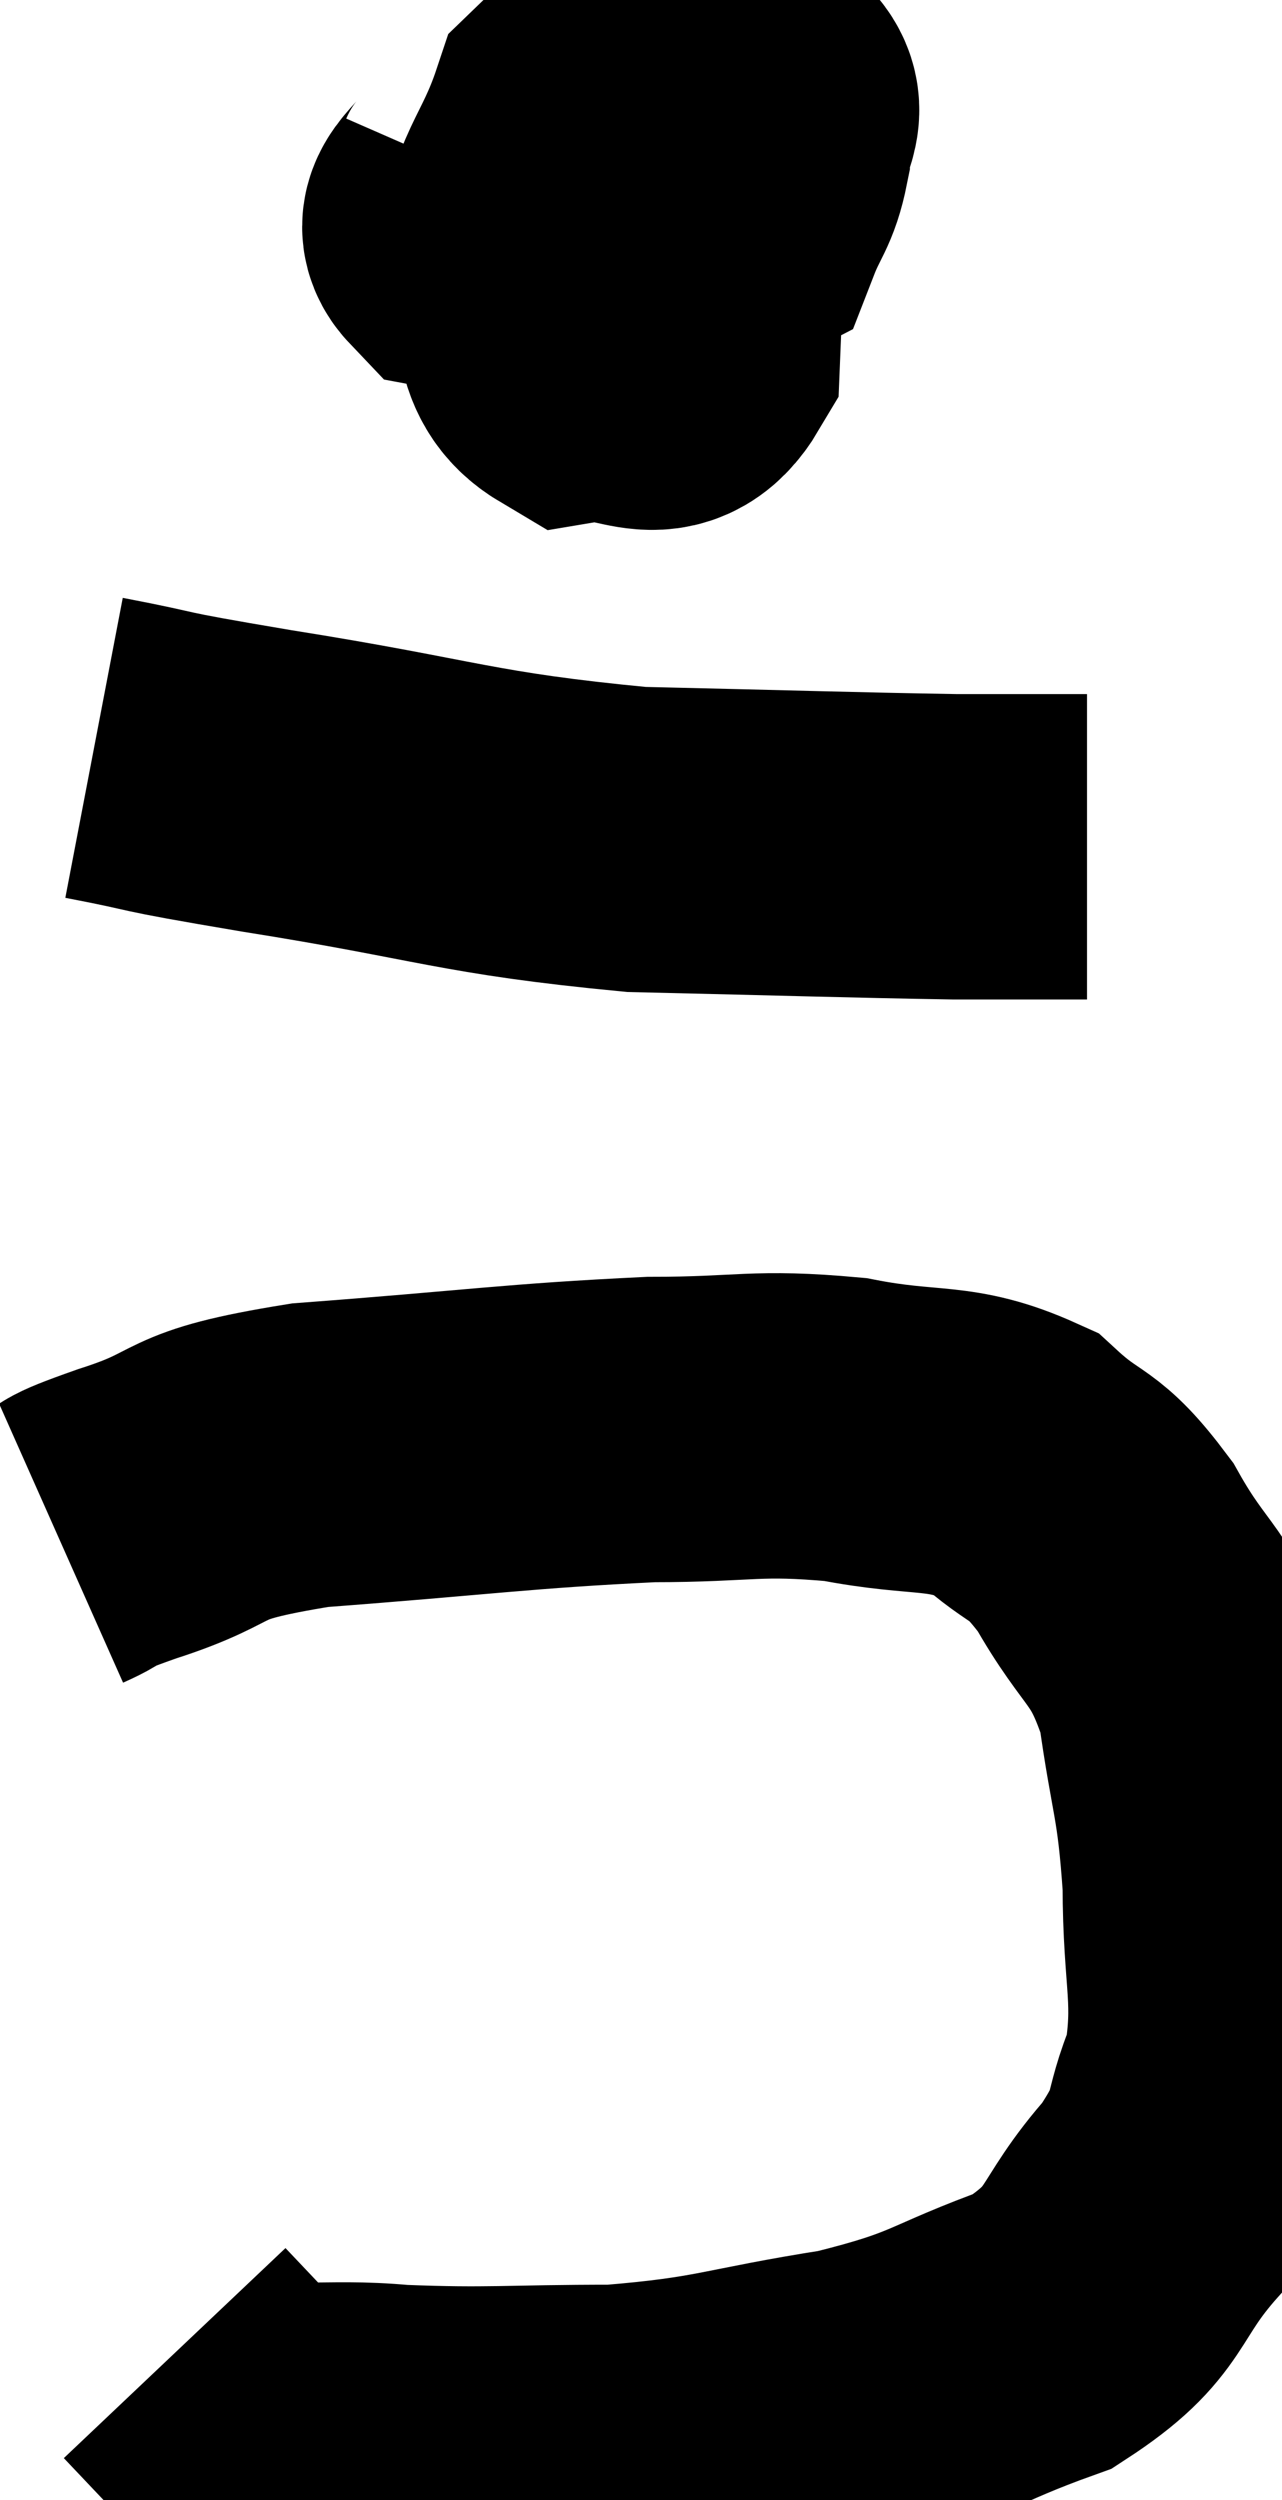 <svg xmlns="http://www.w3.org/2000/svg" viewBox="9.68 2.457 20.993 40.93" width="20.993" height="40.93"><path d="M 17.64 5.4 C 17.43 5.88, 16.92 6.045, 17.22 6.36 C 18.03 6.51, 17.73 6.735, 18.84 6.66 C 20.25 6.36, 20.85 6.48, 21.66 6.06 C 21.87 5.52, 21.975 5.505, 22.08 4.98 C 22.08 4.47, 22.425 4.29, 22.08 3.96 C 21.39 3.81, 21.45 3.12, 20.7 3.66 C 19.89 4.89, 19.29 5.25, 19.08 6.12 C 19.47 6.63, 19.53 6.825, 19.86 7.14 C 20.13 7.26, 20.04 7.545, 20.4 7.38 C 20.85 6.93, 21.18 7.245, 21.3 6.48 C 21.09 5.4, 21.405 4.845, 20.88 4.32 C 20.04 4.35, 19.815 3.78, 19.2 4.38 C 18.81 5.55, 18.435 5.685, 18.42 6.72 C 18.78 7.62, 18.51 8.145, 19.14 8.52 C 20.04 8.37, 20.46 9.03, 20.94 8.22 L 21.06 5.28" fill="none" stroke="black" stroke-width="5"></path><path d="M 11.22 14.7 C 12.63 14.97, 11.82 14.865, 14.04 15.24 C 17.07 15.72, 17.28 15.93, 20.1 16.2 C 22.71 16.26, 23.55 16.29, 25.32 16.32 C 26.25 16.32, 26.64 16.32, 27.18 16.32 L 27.48 16.32" fill="none" stroke="black" stroke-width="5"></path><path d="M 10.68 27.72 C 11.22 27.48, 10.74 27.6, 11.76 27.24 C 13.26 26.76, 12.615 26.625, 14.76 26.28 C 17.55 26.07, 18.15 25.965, 20.34 25.86 C 21.93 25.86, 22.035 25.725, 23.52 25.86 C 24.9 26.13, 25.215 25.92, 26.28 26.4 C 27.03 27.09, 27.06 26.82, 27.78 27.78 C 28.47 29.01, 28.71 28.86, 29.16 30.24 C 29.37 31.77, 29.475 31.755, 29.58 33.3 C 29.58 34.86, 29.79 35.145, 29.58 36.42 C 29.16 37.41, 29.445 37.35, 28.74 38.4 C 27.75 39.51, 28.05 39.78, 26.76 40.62 C 25.17 41.19, 25.335 41.325, 23.58 41.76 C 21.66 42.06, 21.585 42.21, 19.74 42.36 C 17.97 42.36, 17.73 42.42, 16.2 42.36 C 14.91 42.24, 14.535 42.465, 13.62 42.12 L 12.54 40.98" fill="none" stroke="black" stroke-width="5"></path></svg>